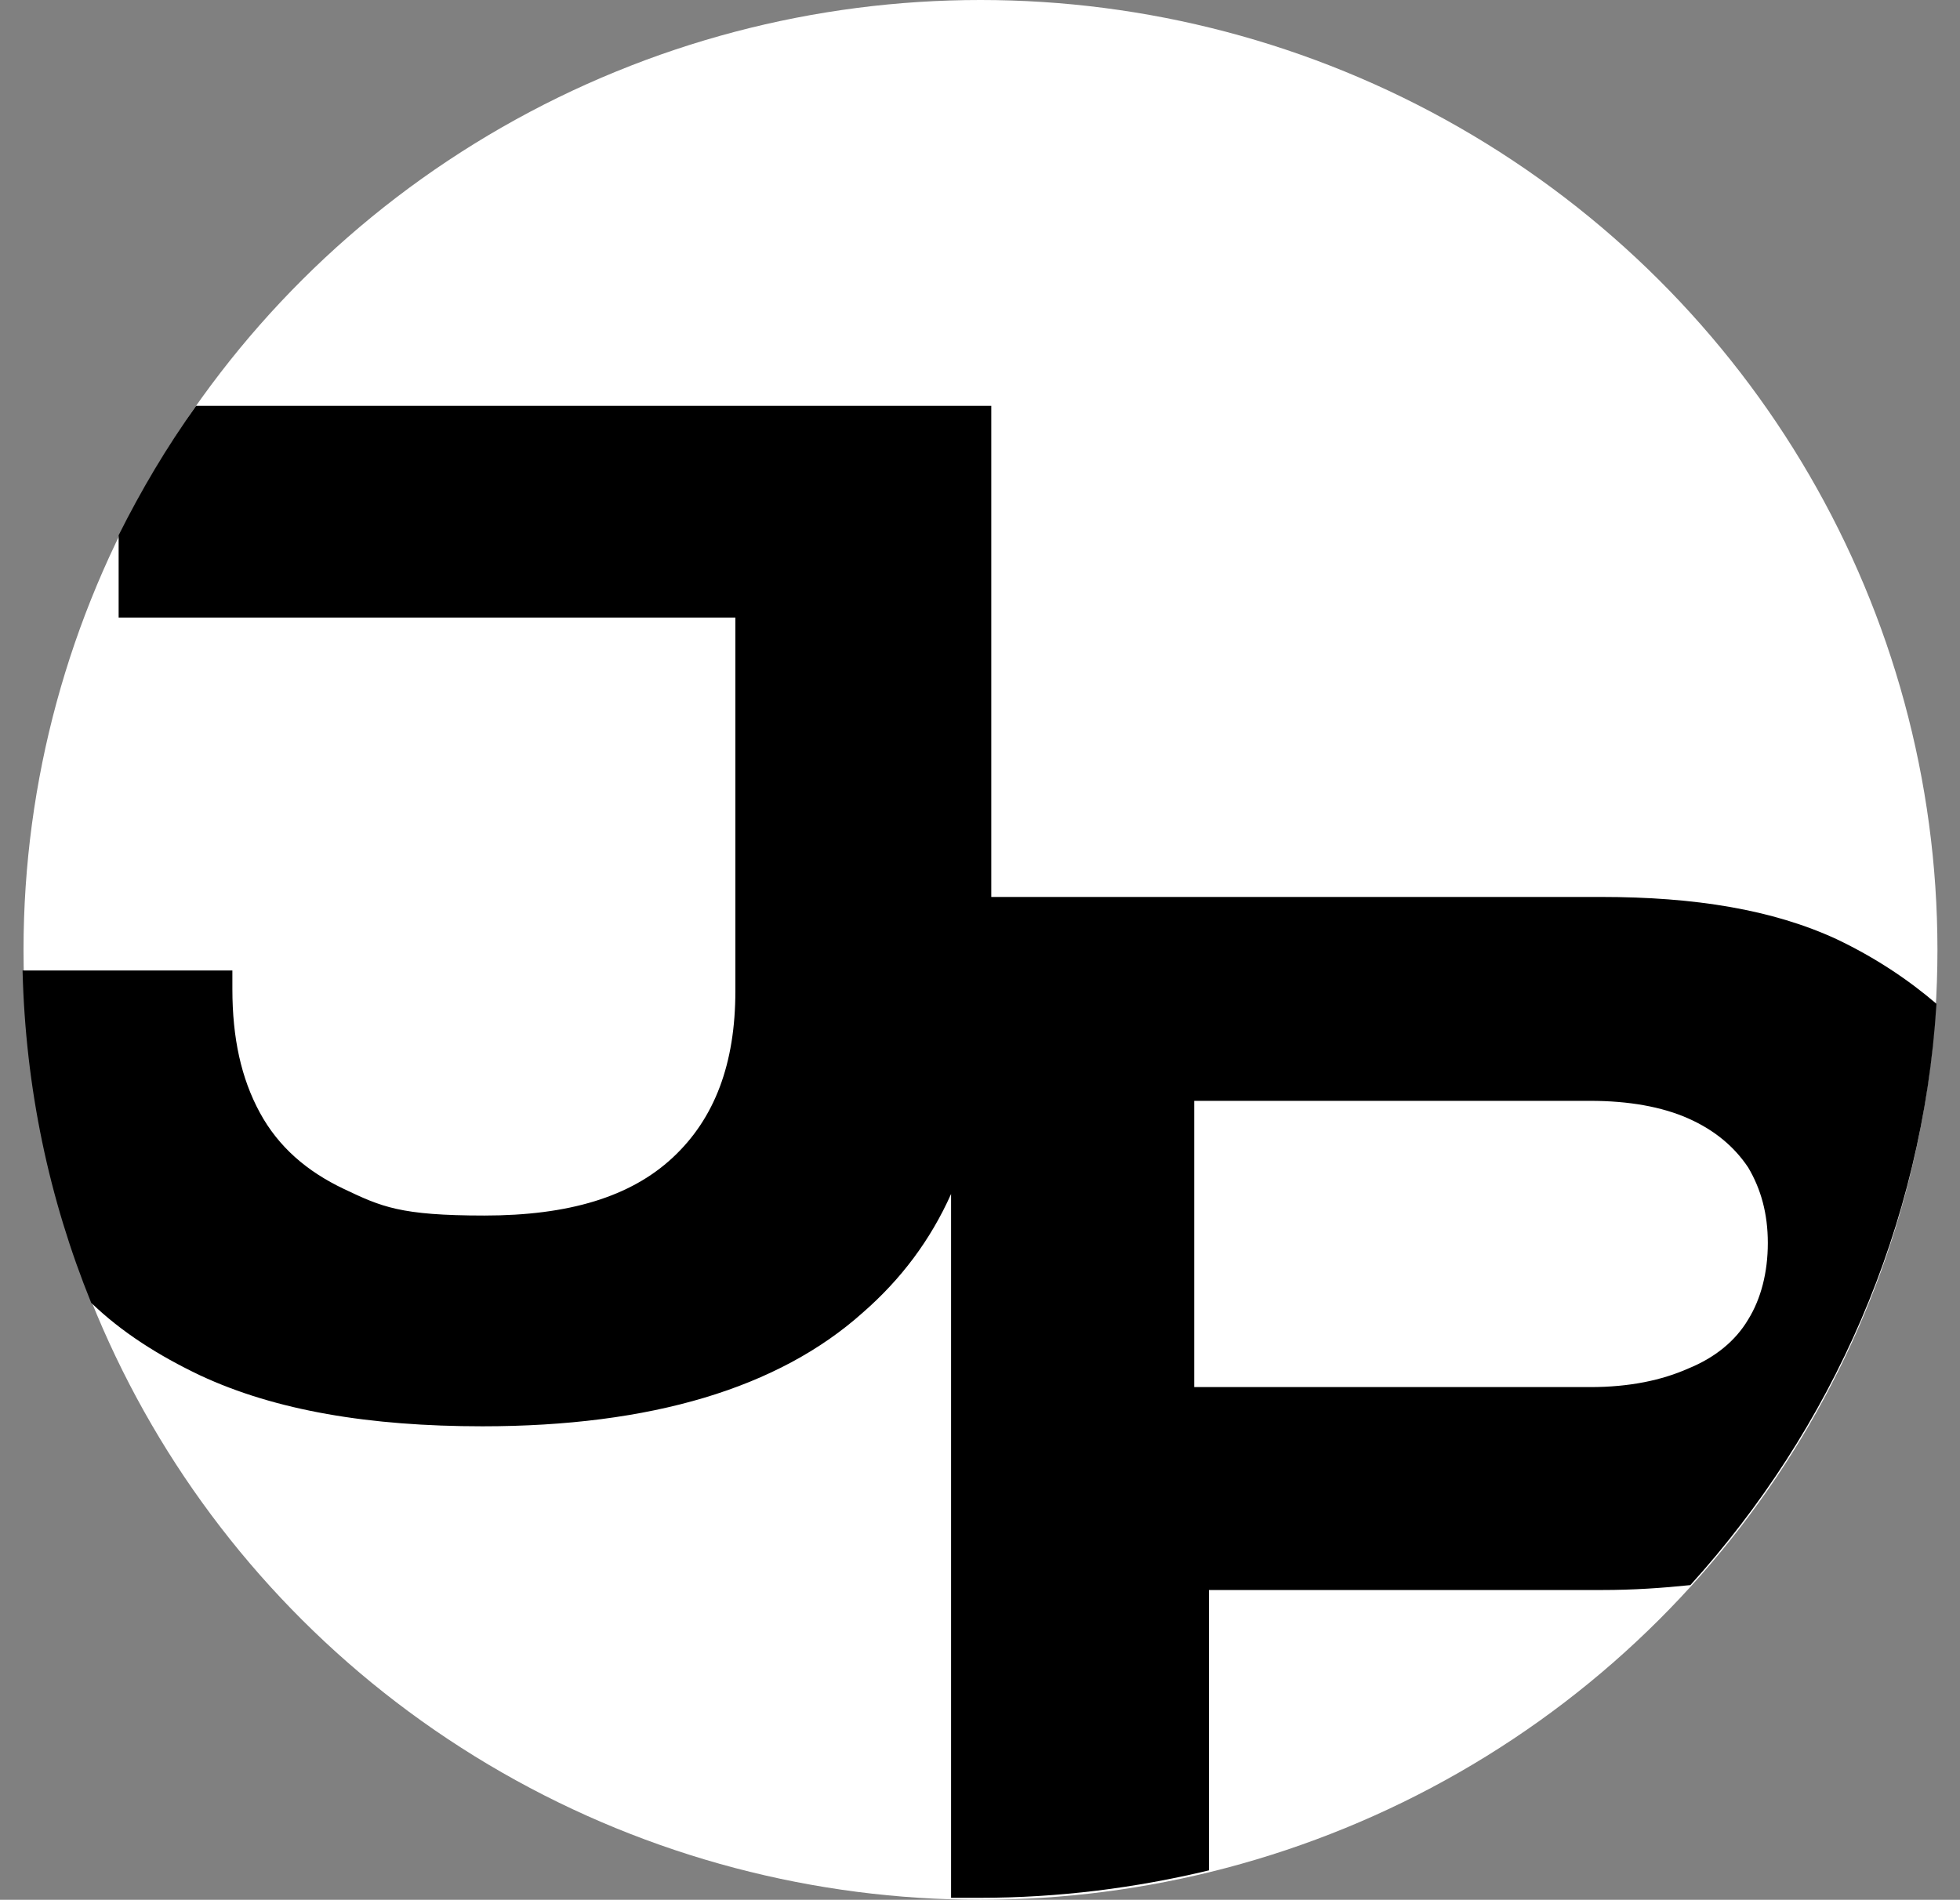 <?xml version="1.0" encoding="utf-8"?>
<!-- Generator: Adobe Illustrator 24.3.0, SVG Export Plug-In . SVG Version: 6.00 Build 0)  -->
<svg version="1.1" id="Layer_1" xmlns="http://www.w3.org/2000/svg" xmlns:xlink="http://www.w3.org/1999/xlink" x="0px" y="0px"
	 viewBox="0 0 199.9 193.8" style="enable-background:new 0 0 199.9 193.8;" xml:space="preserve">
<rect x="0" y="0" width="199.9" height="193.8" fill="#808080" stroke="none"/>
<style type="text/css">
	.st0{fill:#FFFFFF;}
</style>
<g>
	<ellipse class="st0" cx="100" cy="96.9" rx="97.6" ry="96.9"/>
	<path d="M187.3,95.8c-6.5-3-14.4-4.3-24-4.3h-62.2V41.4H20c-3,4.2-5.6,8.6-7.9,13.2V63H75v38.1c0,7.4-2.1,13-6.4,17
		c-4.3,4-10.6,5.9-19.2,5.9s-10.5-0.9-14.3-2.7c-3.8-1.8-6.7-4.3-8.6-7.8c-1.9-3.5-2.8-7.6-2.8-12.6v-1.9H2.3
		c0.3,12,2.7,23.3,7,33.9c3.1,3,6.9,5.4,11.1,7.4c7.7,3.6,17.3,5.2,28.8,5.2c17.2,0,30.2-3.9,38.8-11.6c3.9-3.4,6.9-7.4,9-12.1v71.8
		c0.9,0,1.9,0,2.9,0c8.1,0,15.9-1,23.4-2.8v-28.6h40.1c3.2,0,6.1-0.2,9-0.5c14.4-15.9,23.7-36.6,25.1-59.3
		C194.7,100,191.3,97.7,187.3,95.8L187.3,95.8z M178.3,134.6c-1.3,2.2-3.4,3.9-6.1,5c-2.7,1.2-6,1.9-10,1.9h-40.4v-29.2h40.4
		c3.9,0,7.3,0.6,10,1.8c2.7,1.2,4.7,2.9,6.1,5c1.3,2.2,2,4.7,2,7.7C180.3,129.8,179.6,132.5,178.3,134.6z"/>
</g>
</svg>

